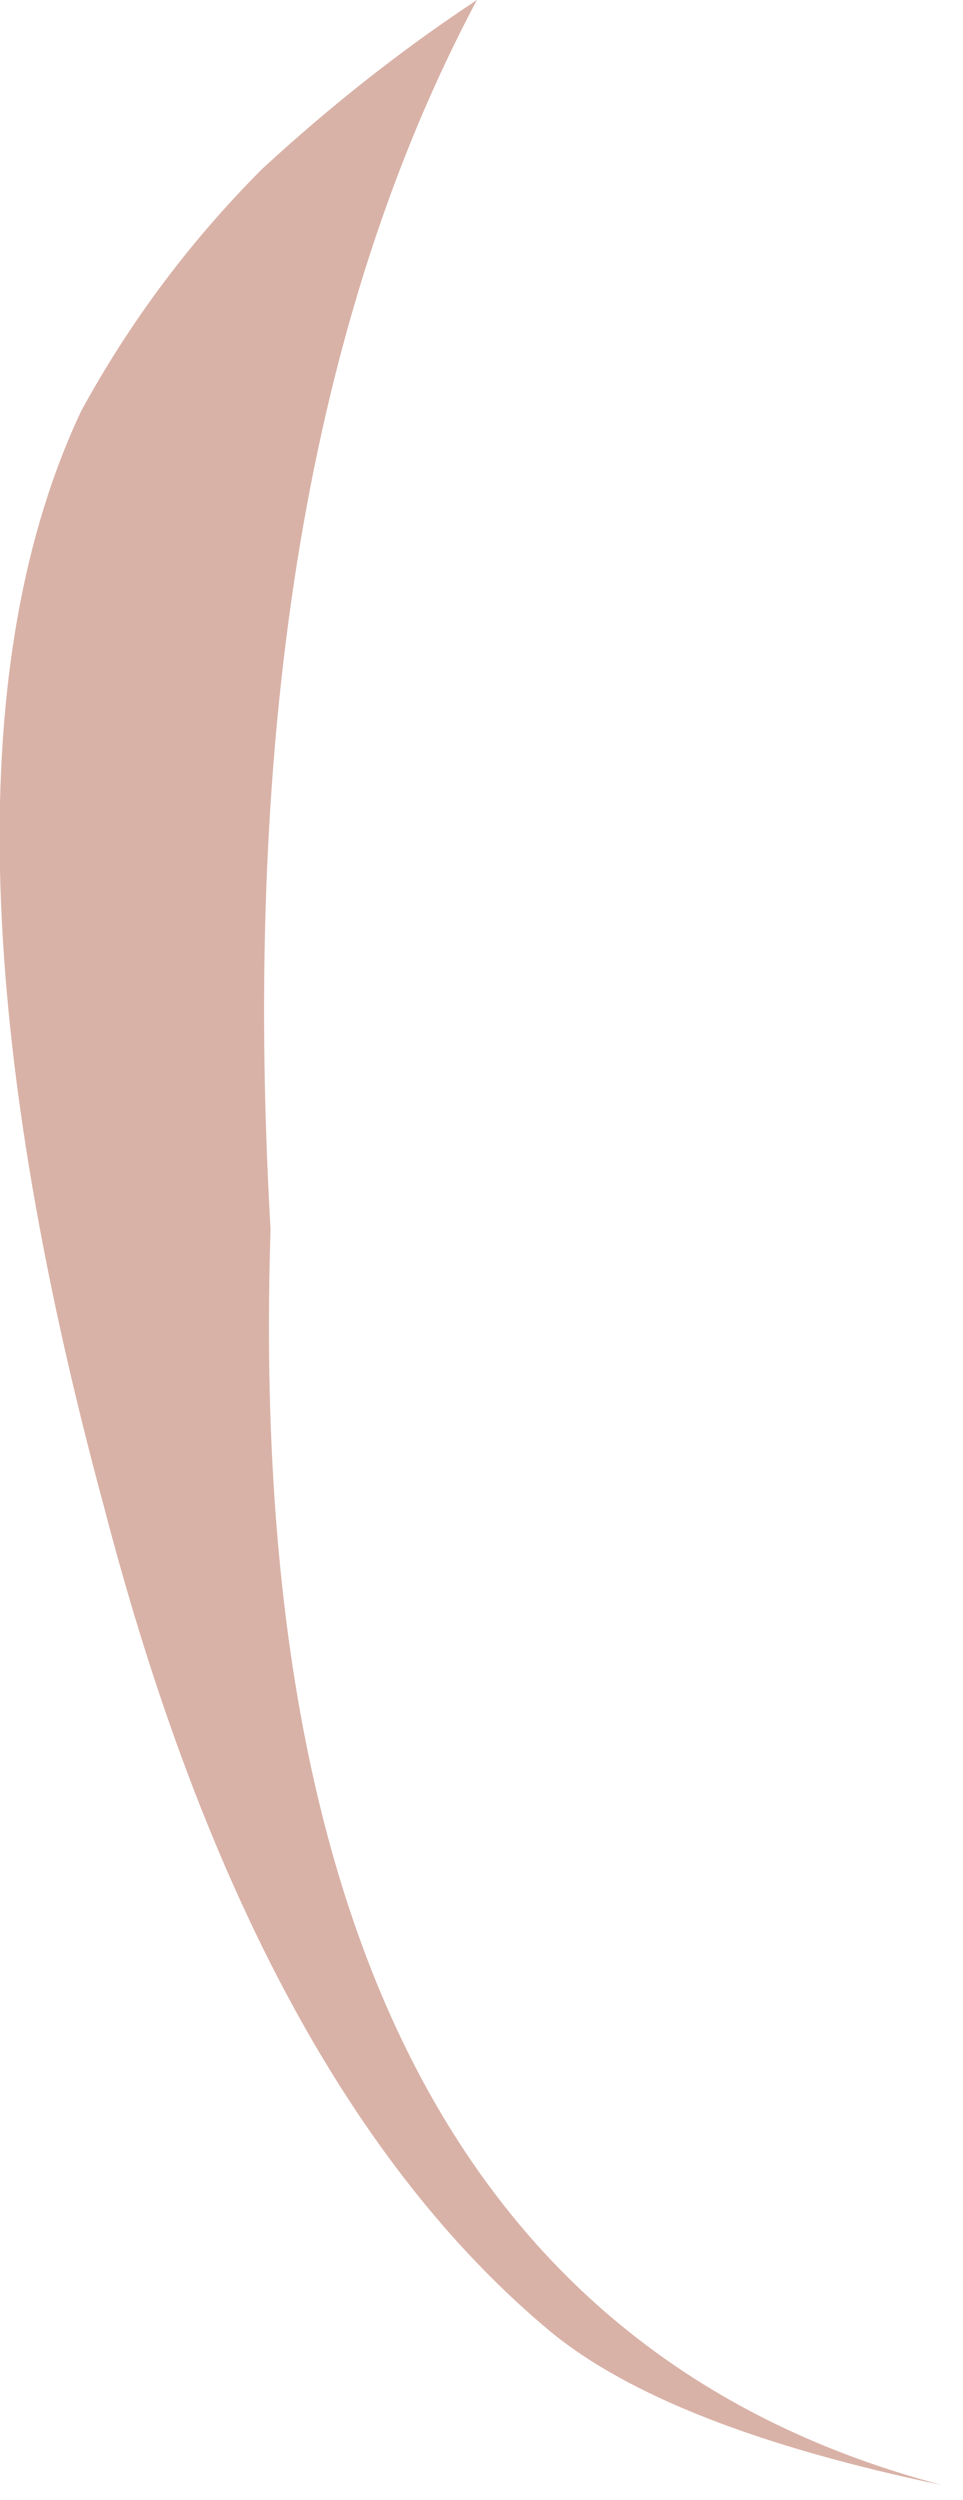 <?xml version="1.0" encoding="utf-8"?>
<svg version="1.1" id="Layer_1"
xmlns="http://www.w3.org/2000/svg"
xmlns:xlink="http://www.w3.org/1999/xlink"
xmlns:author="http://www.sothink.com"
width="42px" height="109px"
xml:space="preserve">
<g id="15298" transform="matrix(1, 0, 0, 1, 56.55, 50.65)">
<path style="fill:#D9B2A7;fill-opacity:1" d="M-44.75,2.95Q-46.25 49.6 -15.45 57.7Q-27.45 55.2 -32.55 51Q-45.45 40.25 -52 15.1Q-60.6 -16.65 -53 -32.75Q-49.8 -38.6 -45.1 -43.3Q-40.6 -47.45 -35.75 -50.65Q-46.65 -30.15 -44.75 2.95" />
</g>
</svg>
